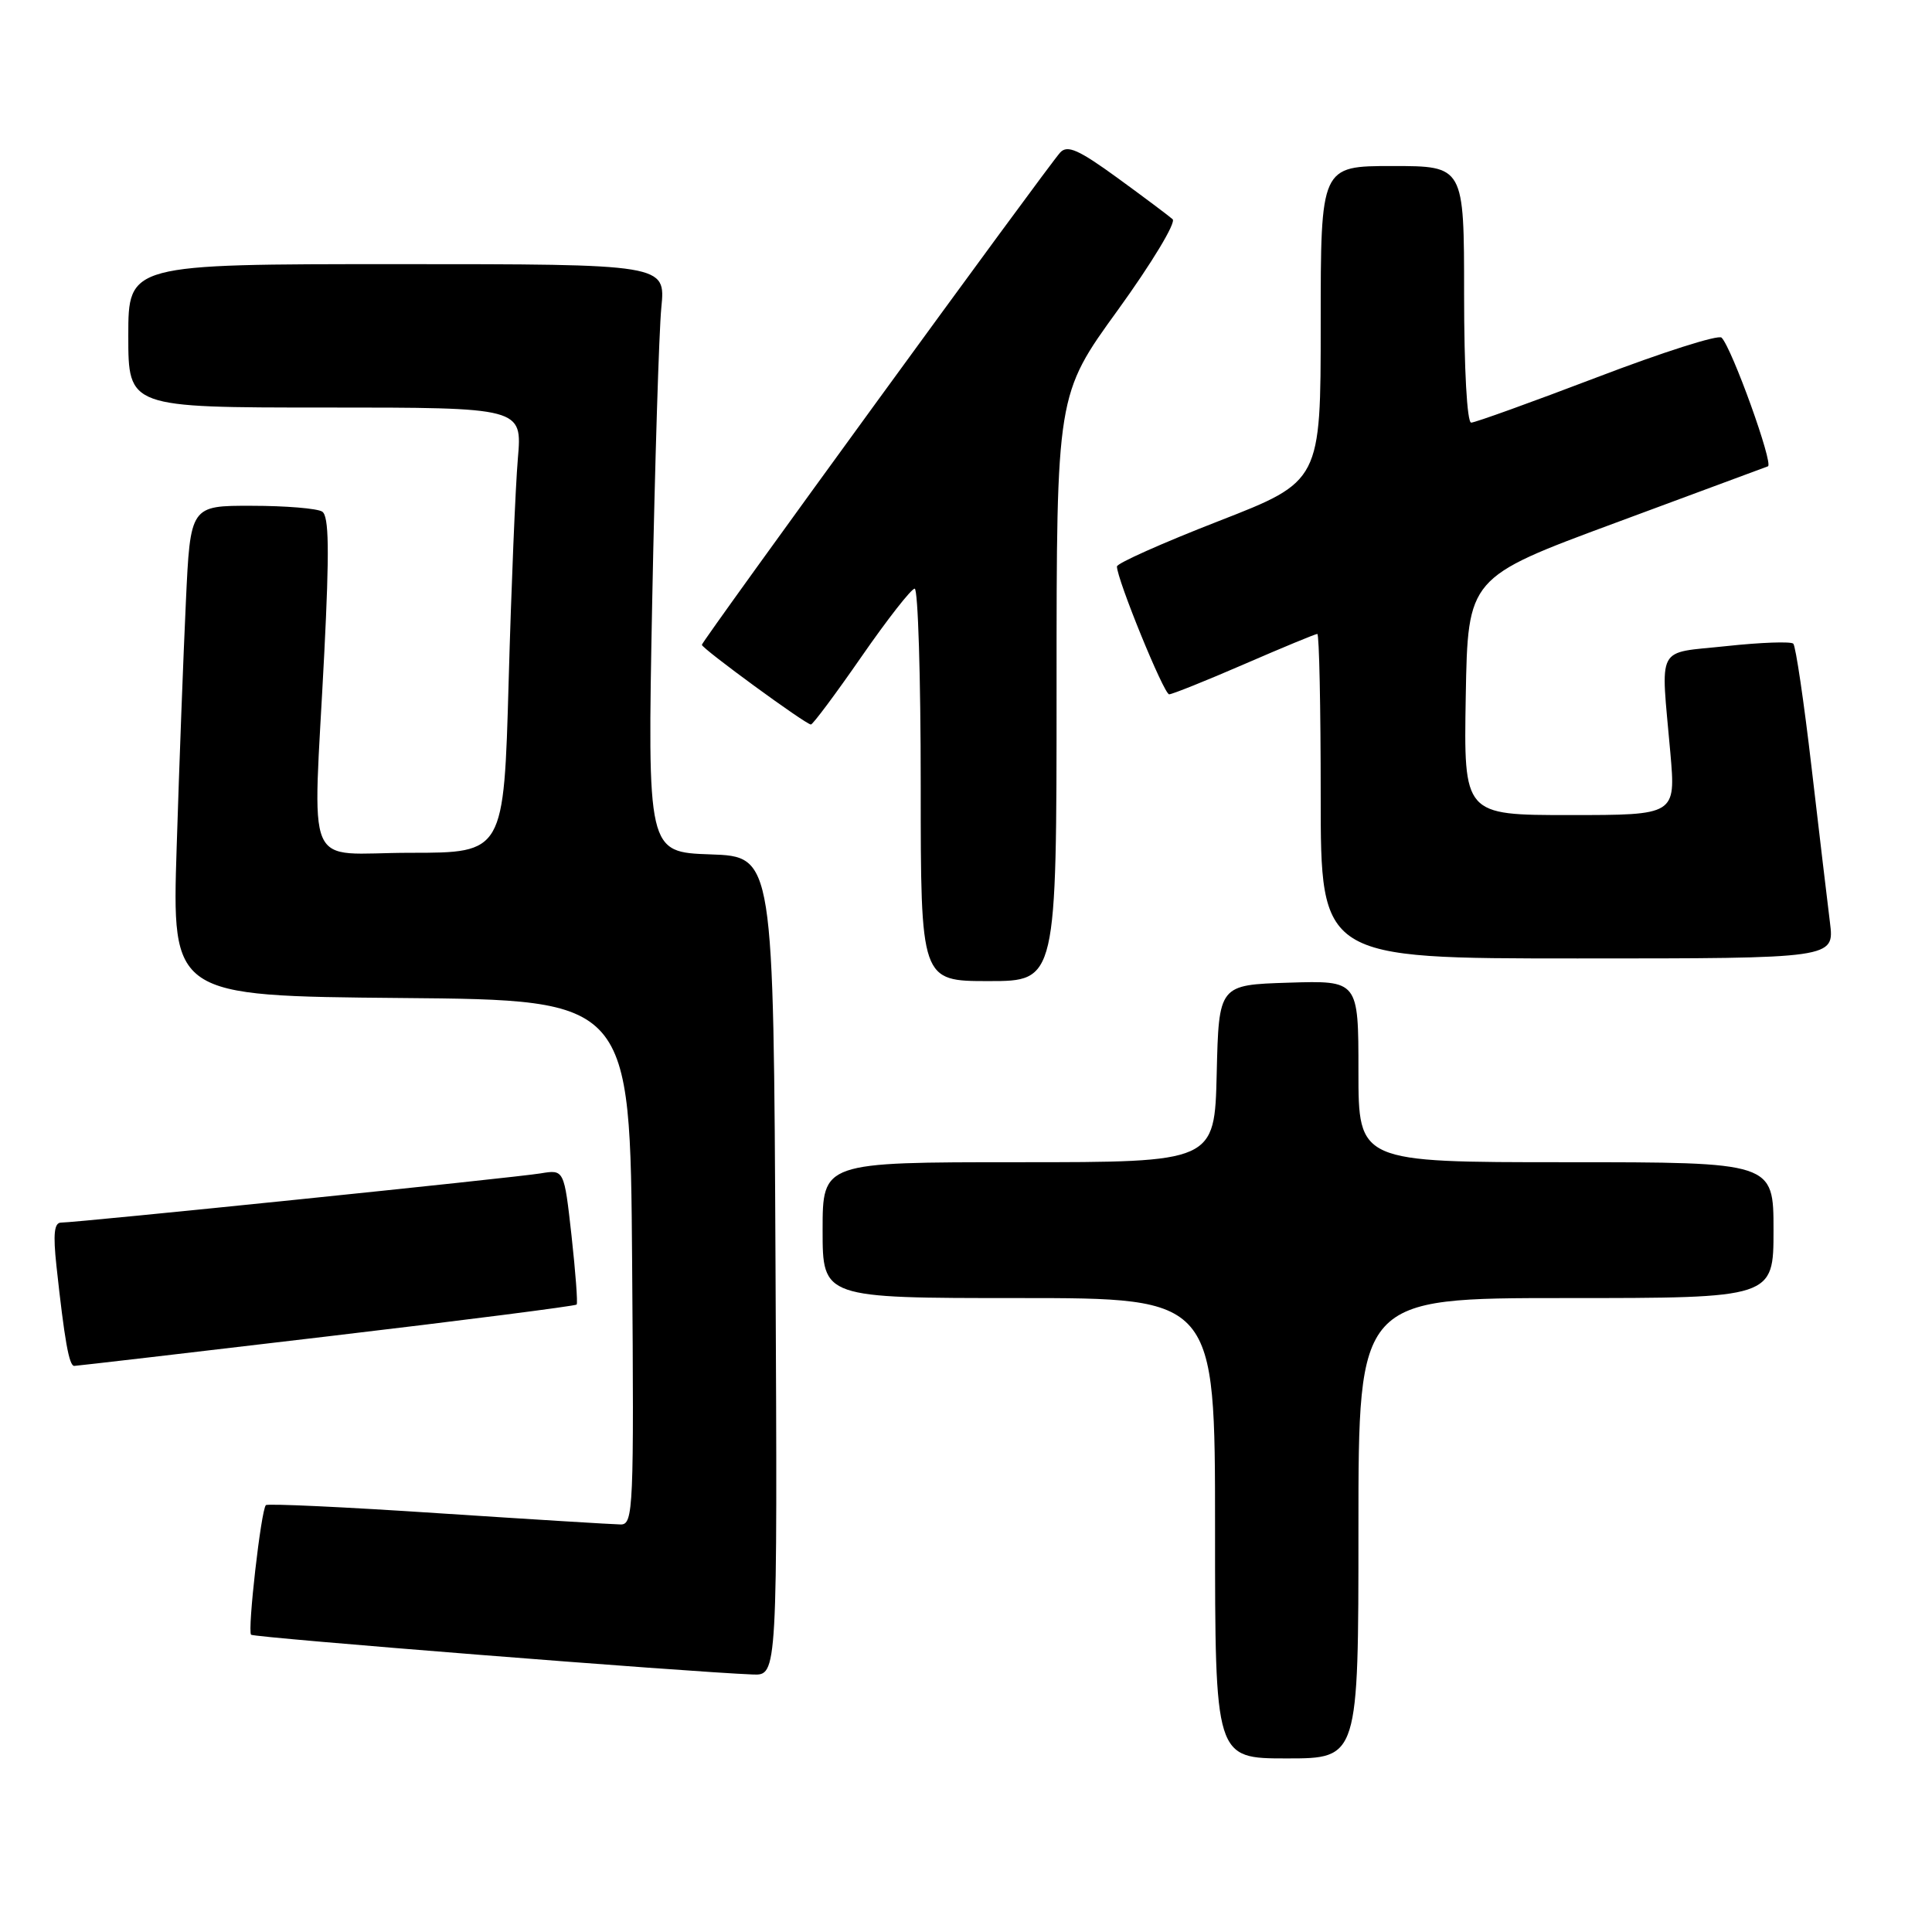 <?xml version="1.0" encoding="UTF-8" standalone="no"?>
<!DOCTYPE svg PUBLIC "-//W3C//DTD SVG 1.1//EN" "http://www.w3.org/Graphics/SVG/1.1/DTD/svg11.dtd" >
<svg xmlns="http://www.w3.org/2000/svg" xmlns:xlink="http://www.w3.org/1999/xlink" version="1.1" viewBox="0 0 256 256">
 <g >
 <path fill="currentColor"
d=" M 180.00 202.50 C 180.00 172.00 180.00 172.00 207.50 172.00 C 235.00 172.00 235.00 172.00 235.00 163.00 C 235.00 154.00 235.00 154.00 207.50 154.00 C 180.00 154.00 180.00 154.00 180.00 141.96 C 180.00 129.92 180.00 129.92 170.75 130.21 C 161.50 130.50 161.50 130.50 161.22 142.25 C 160.94 154.00 160.94 154.00 134.97 154.00 C 109.00 154.00 109.00 154.00 109.00 163.00 C 109.00 172.00 109.00 172.00 135.00 172.00 C 161.00 172.00 161.00 172.00 161.00 202.50 C 161.00 233.00 161.00 233.00 170.50 233.00 C 180.00 233.00 180.00 233.00 180.00 202.50 Z  M 102.76 167.75 C 102.50 113.50 102.50 113.50 94.14 113.21 C 85.78 112.92 85.78 112.92 86.42 79.71 C 86.78 61.44 87.32 43.91 87.63 40.75 C 88.20 35.00 88.20 35.00 52.60 35.00 C 17.00 35.00 17.00 35.00 17.00 44.50 C 17.00 54.00 17.00 54.00 43.10 54.00 C 69.20 54.00 69.20 54.00 68.62 60.75 C 68.30 64.46 67.75 77.74 67.40 90.25 C 66.76 113.00 66.76 113.00 54.38 113.00 C 40.02 113.00 41.46 116.34 42.97 86.52 C 43.66 72.87 43.59 68.36 42.69 67.79 C 42.04 67.37 37.84 67.02 33.36 67.02 C 25.22 67.00 25.22 67.00 24.63 79.75 C 24.30 86.76 23.75 101.38 23.41 112.24 C 22.78 131.97 22.78 131.97 53.14 132.24 C 83.50 132.50 83.50 132.50 83.76 167.25 C 84.01 199.88 83.92 202.00 82.26 202.00 C 81.29 201.99 70.41 201.32 58.07 200.51 C 45.74 199.69 35.46 199.21 35.23 199.44 C 34.59 200.07 32.77 216.10 33.27 216.61 C 33.65 216.99 91.17 221.55 99.76 221.88 C 103.02 222.00 103.02 222.00 102.76 167.75 Z  M 43.31 177.09 C 61.36 174.96 76.25 173.05 76.41 172.86 C 76.57 172.66 76.26 168.55 75.73 163.73 C 74.75 154.96 74.75 154.96 71.63 155.48 C 68.29 156.04 10.20 162.00 8.10 162.00 C 7.18 162.00 7.02 163.49 7.48 167.75 C 8.55 177.60 9.15 181.00 9.84 180.99 C 10.20 180.98 25.27 179.23 43.31 177.09 Z  M 140.00 91.14 C 140.00 52.29 140.00 52.29 148.13 41.07 C 152.59 34.90 155.86 29.49 155.38 29.05 C 154.89 28.61 151.61 26.15 148.08 23.58 C 142.92 19.83 141.43 19.17 140.48 20.21 C 138.76 22.09 93.00 84.96 93.00 85.44 C 93.00 85.93 106.77 96.00 107.45 96.00 C 107.71 96.00 110.73 91.95 114.16 87.00 C 117.59 82.05 120.76 78.00 121.20 78.00 C 121.64 78.00 122.00 89.70 122.00 104.00 C 122.00 130.00 122.00 130.00 131.00 130.00 C 140.00 130.00 140.00 130.00 140.00 91.14 Z  M 242.48 122.25 C 242.15 119.64 241.06 110.38 240.04 101.68 C 239.03 92.98 237.94 85.61 237.62 85.29 C 237.31 84.98 233.33 85.12 228.78 85.61 C 219.29 86.63 220.05 85.19 221.33 99.75 C 222.05 108.00 222.05 108.00 208.00 108.00 C 193.95 108.00 193.95 108.00 194.22 92.26 C 194.50 76.52 194.50 76.52 214.00 69.30 C 224.72 65.33 233.84 61.95 234.26 61.79 C 235.03 61.49 229.50 46.14 228.12 44.74 C 227.71 44.31 220.28 46.68 211.62 49.99 C 202.96 53.29 195.45 56.00 194.94 56.00 C 194.39 56.00 194.00 48.89 194.00 39.00 C 194.00 22.00 194.00 22.00 184.50 22.00 C 175.00 22.00 175.00 22.00 175.00 42.89 C 175.00 63.78 175.00 63.78 161.50 69.04 C 154.07 71.93 148.00 74.64 148.00 75.06 C 148.00 76.75 154.22 92.00 154.92 92.00 C 155.32 92.00 159.81 90.20 164.88 88.00 C 169.95 85.80 174.30 84.00 174.55 84.00 C 174.80 84.00 175.00 93.67 175.00 105.50 C 175.00 127.00 175.00 127.00 209.03 127.00 C 243.07 127.00 243.07 127.00 242.48 122.25 Z "/>
</g>
</svg>